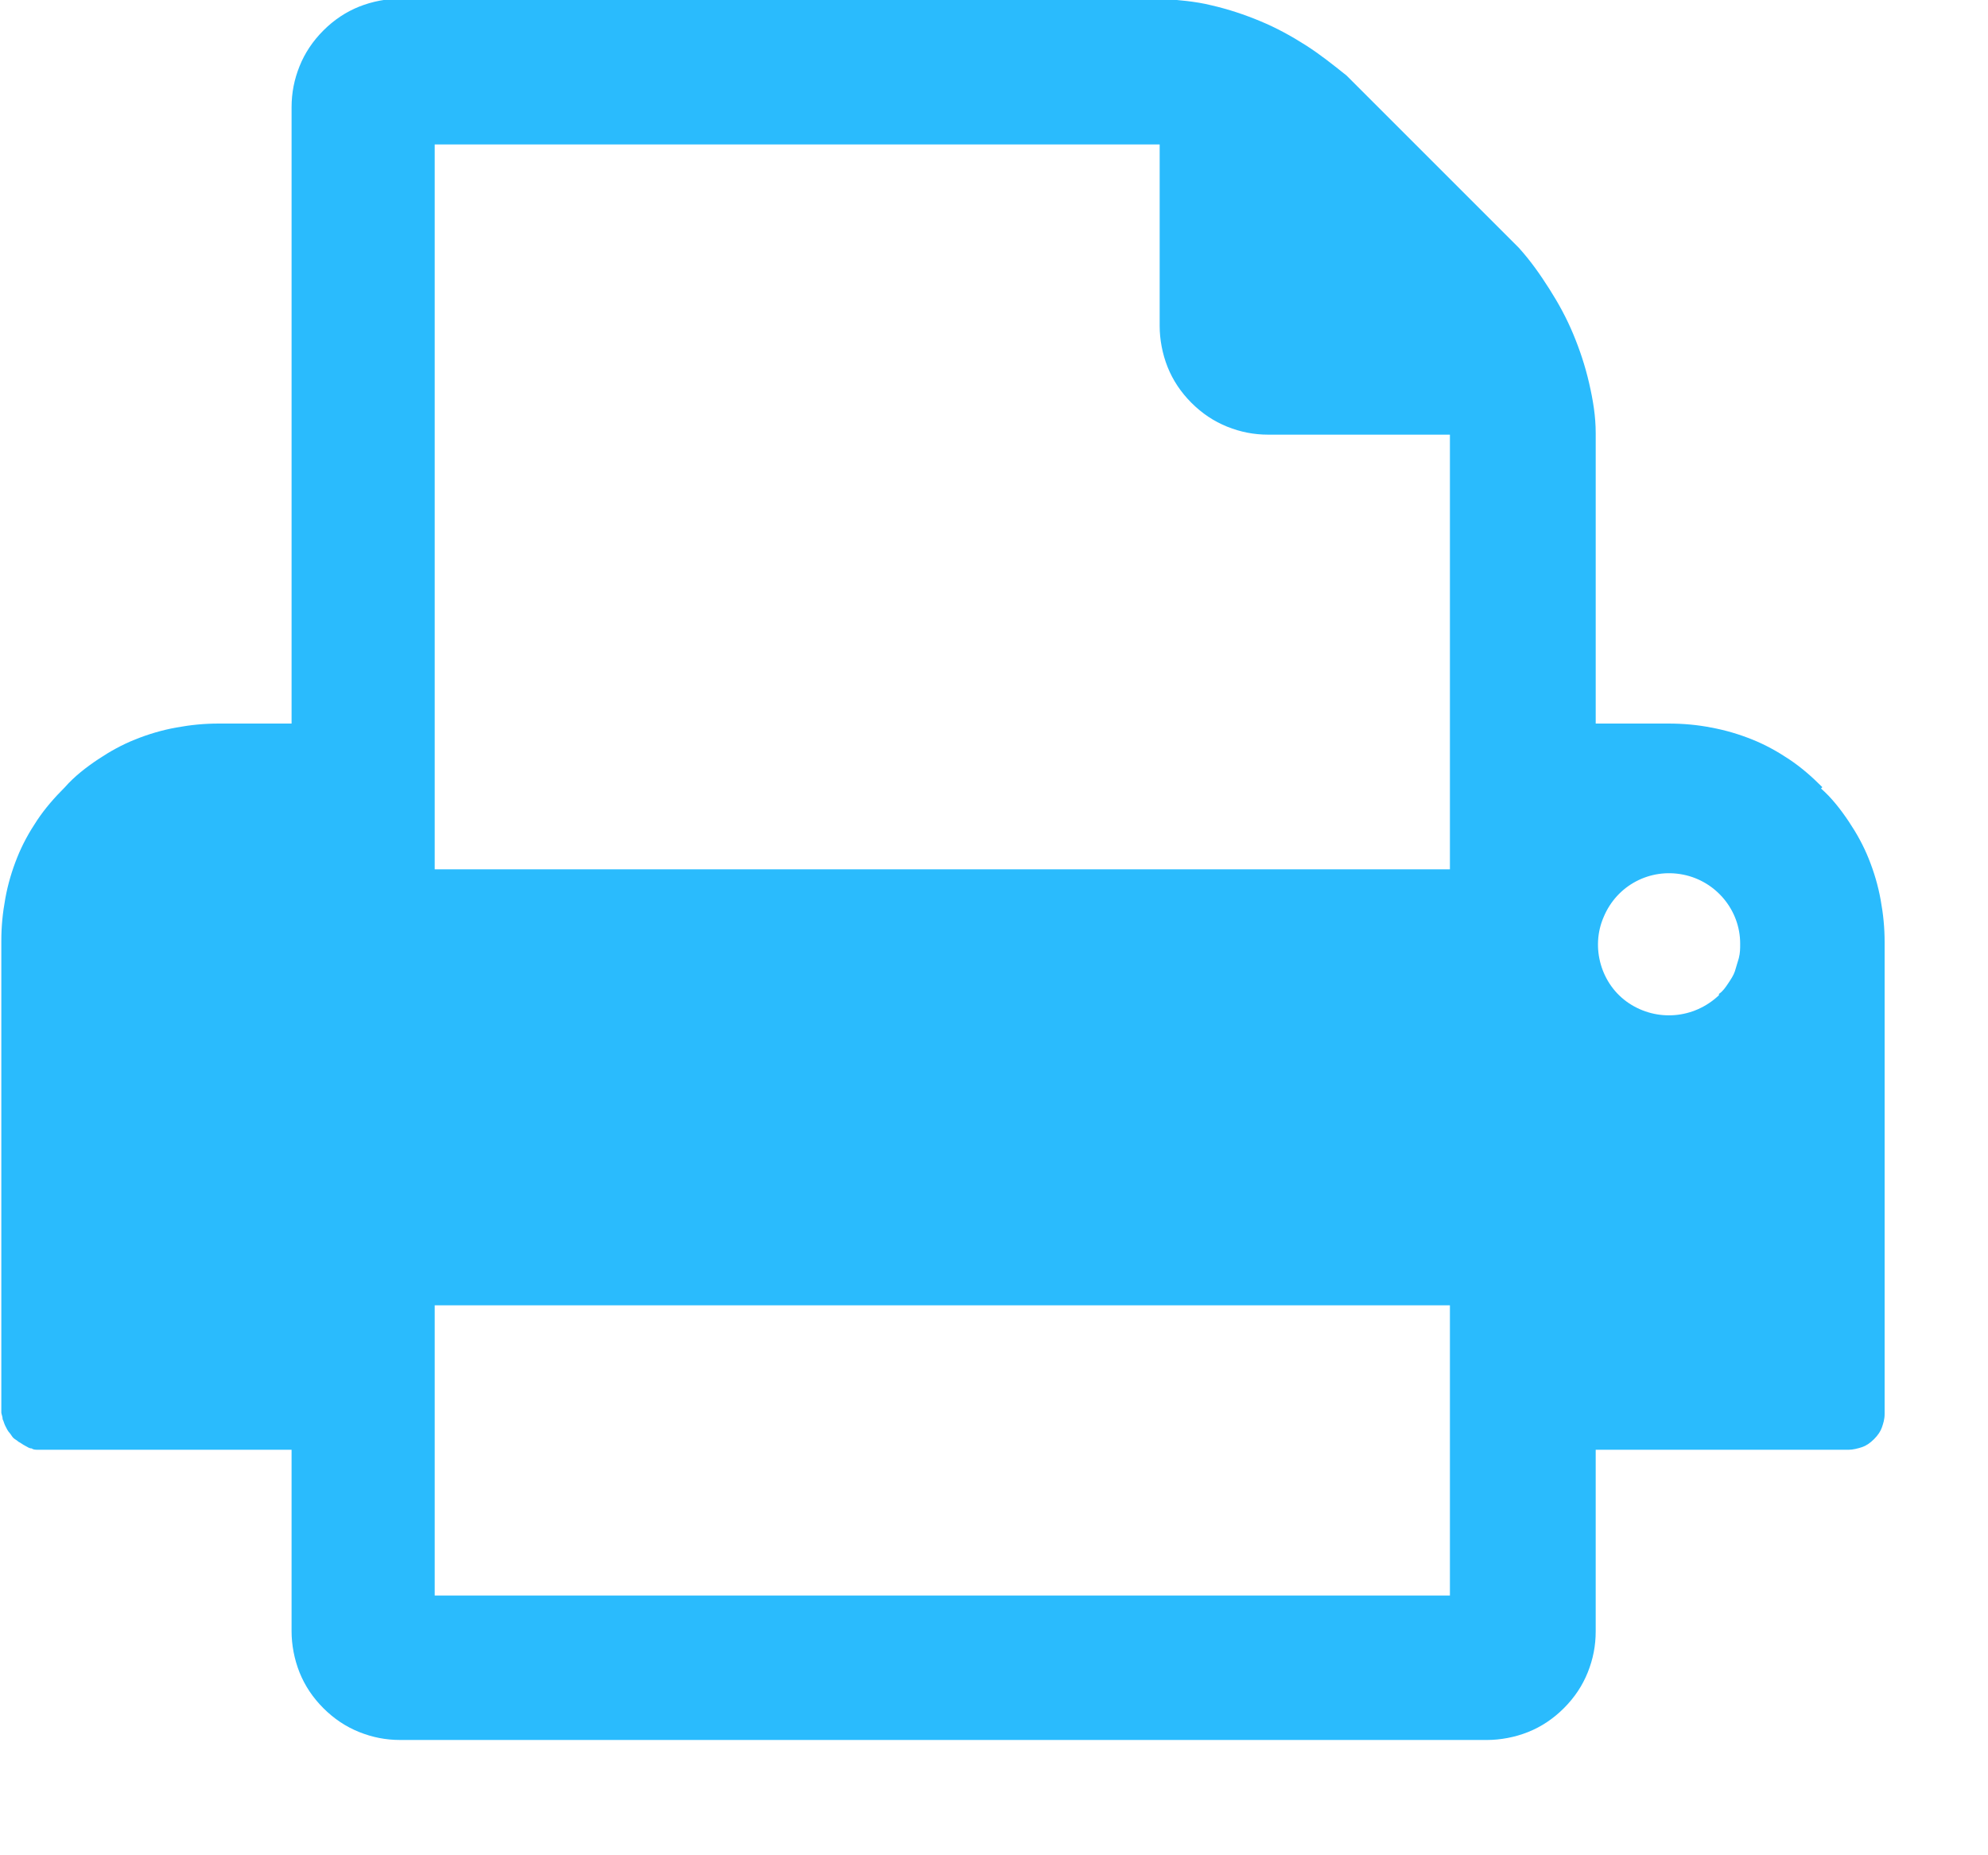 <svg xmlns="http://www.w3.org/2000/svg" viewBox="0 0 15 14" width="15" height="14">
	<style>
		tspan { white-space:pre }
		.shp0 { fill: #2abbfd } 
	</style>
	<g id="Layer">
		<path id="Layer" class="shp0" d="M13.74,5.95c0.08,0.07 0.15,0.16 0.21,0.25c0.06,0.09 0.11,0.18 0.15,0.28c0.04,0.1 0.07,0.2 0.09,0.31c0.02,0.11 0.03,0.21 0.03,0.32v3.56c0,0.04 -0.01,0.07 -0.02,0.1c-0.01,0.03 -0.03,0.06 -0.06,0.09c-0.03,0.03 -0.06,0.05 -0.09,0.06c-0.03,0.01 -0.07,0.02 -0.1,0.02h-1.91l0,1.37c0,0.11 -0.02,0.21 -0.06,0.31c-0.04,0.1 -0.1,0.19 -0.18,0.27c-0.08,0.08 -0.17,0.14 -0.27,0.18c-0.1,0.04 -0.21,0.06 -0.31,0.06l-8.2,0c-0.11,0 -0.21,-0.02 -0.31,-0.06c-0.1,-0.04 -0.19,-0.1 -0.27,-0.18c-0.08,-0.08 -0.14,-0.17 -0.18,-0.27c-0.04,-0.1 -0.06,-0.21 -0.06,-0.31v-1.37h-1.91c-0.02,0 -0.04,0 -0.05,-0.01c-0.02,0 -0.03,-0.01 -0.05,-0.02c-0.02,-0.01 -0.03,-0.02 -0.05,-0.03c-0.01,-0.01 -0.03,-0.02 -0.04,-0.03c-0.01,-0.01 -0.02,-0.03 -0.03,-0.04c-0.01,-0.01 -0.02,-0.03 -0.03,-0.05c-0.01,-0.02 -0.01,-0.03 -0.02,-0.05c0,-0.02 -0.01,-0.04 -0.01,-0.05v-3.56c0,-0.11 0.01,-0.21 0.03,-0.32c0.02,-0.11 0.05,-0.21 0.09,-0.31c0.04,-0.1 0.09,-0.19 0.15,-0.28c0.06,-0.09 0.13,-0.17 0.21,-0.25c0.07,-0.08 0.16,-0.15 0.25,-0.21c0.09,-0.06 0.18,-0.11 0.28,-0.15c0.1,-0.04 0.2,-0.07 0.31,-0.09c0.11,-0.02 0.21,-0.03 0.32,-0.03h0.55l0,-4.65c0,-0.11 0.02,-0.21 0.06,-0.31c0.04,-0.1 0.1,-0.19 0.18,-0.27c0.08,-0.08 0.17,-0.14 0.27,-0.18c0.1,-0.04 0.21,-0.06 0.31,-0.06l5.74,0c0.13,0.01 0.26,0.02 0.38,0.05c0.13,0.03 0.25,0.07 0.37,0.12c0.12,0.05 0.23,0.11 0.34,0.18c0.11,0.07 0.21,0.15 0.31,0.23l1.3,1.3c0.09,0.1 0.16,0.2 0.23,0.31c0.07,0.11 0.13,0.22 0.18,0.34c0.05,0.12 0.09,0.24 0.12,0.37c0.03,0.13 0.05,0.25 0.05,0.38v2.19h0.55c0.11,0 0.22,0.01 0.32,0.03c0.11,0.02 0.21,0.05 0.31,0.09c0.1,0.04 0.19,0.09 0.28,0.15c0.09,0.06 0.17,0.13 0.25,0.21zM10.94,9.85h-7.66v2.19h7.66zM10.94,6.56v-3.28h-1.37c-0.11,0 -0.21,-0.02 -0.31,-0.06c-0.1,-0.04 -0.19,-0.1 -0.27,-0.18c-0.08,-0.08 -0.14,-0.17 -0.18,-0.27c-0.04,-0.1 -0.06,-0.21 -0.06,-0.31v-1.37h-5.47v5.47h7.66zM12.97,7.5c0.03,-0.02 0.05,-0.05 0.07,-0.08c0.02,-0.03 0.04,-0.06 0.05,-0.09c0.01,-0.03 0.02,-0.07 0.03,-0.1c0.01,-0.04 0.01,-0.07 0.01,-0.11c0,-0.25 -0.18,-0.47 -0.43,-0.52c-0.25,-0.05 -0.5,0.08 -0.6,0.32c-0.1,0.23 -0.02,0.51 0.19,0.65c0.21,0.14 0.49,0.12 0.68,-0.06z" />
	</g>
</svg>